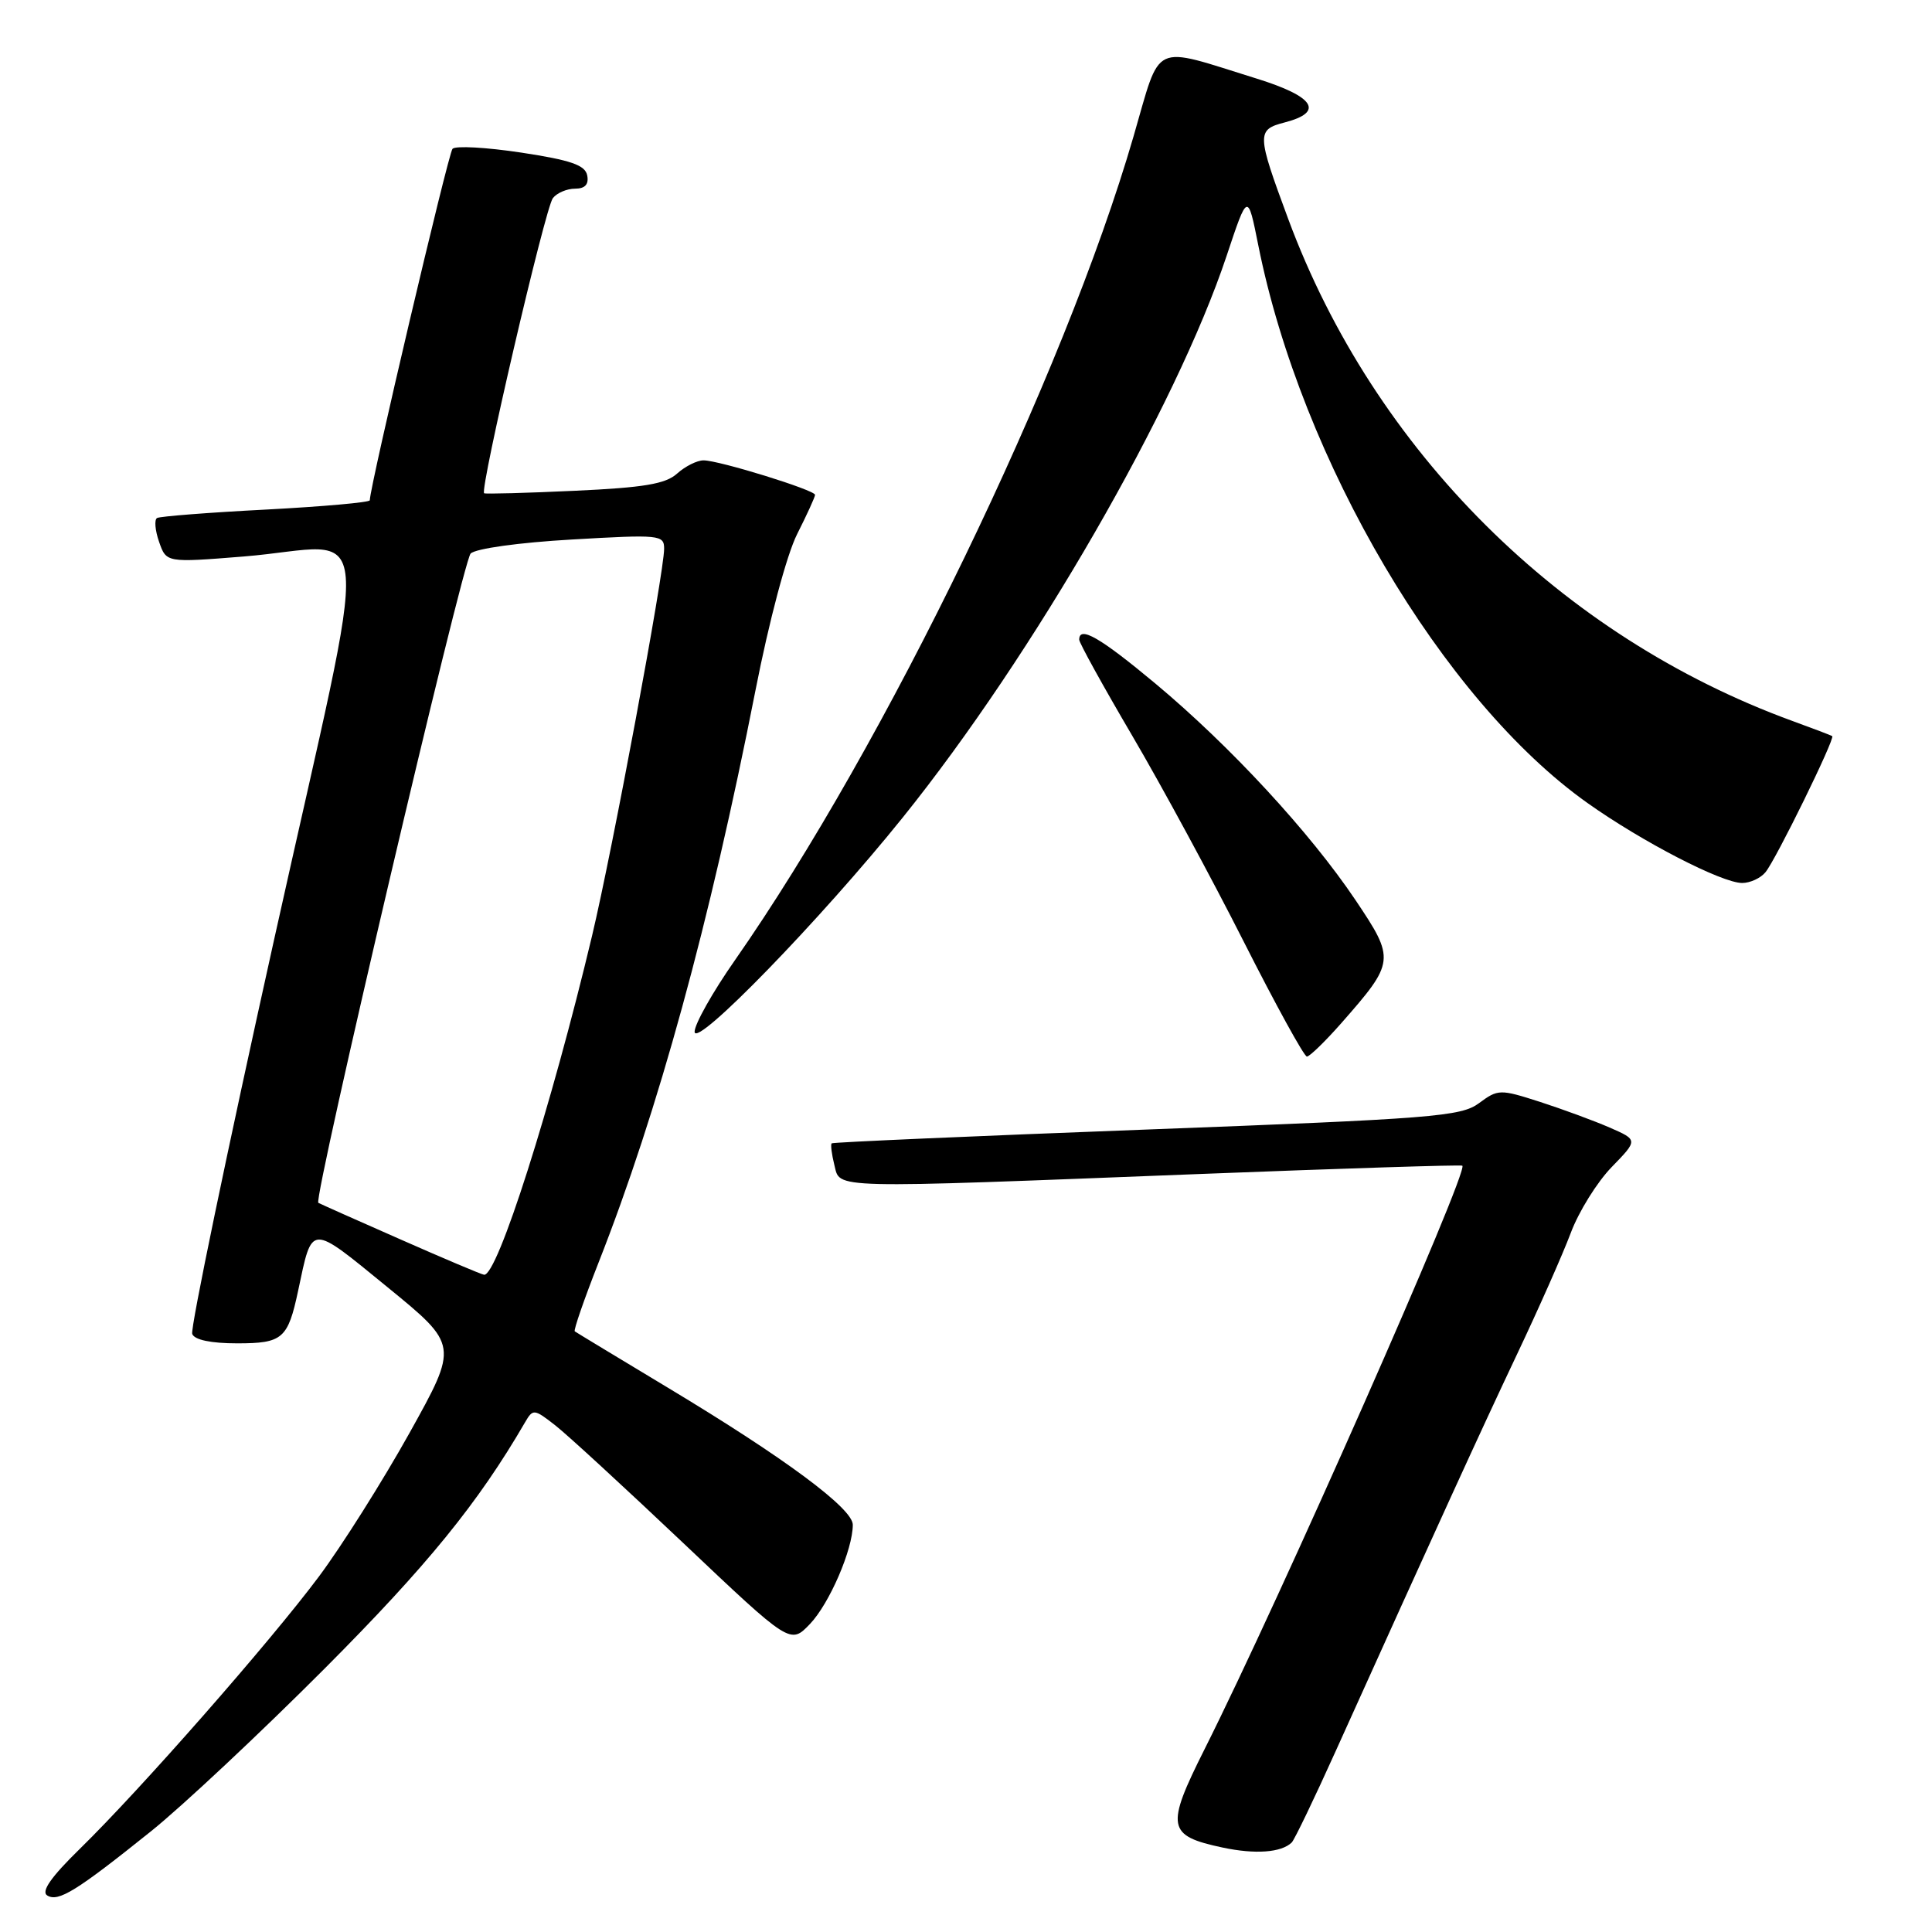 <?xml version="1.0" encoding="UTF-8" standalone="no"?>
<!DOCTYPE svg PUBLIC "-//W3C//DTD SVG 1.1//EN" "http://www.w3.org/Graphics/SVG/1.1/DTD/svg11.dtd" >
<svg xmlns="http://www.w3.org/2000/svg" xmlns:xlink="http://www.w3.org/1999/xlink" version="1.1" viewBox="0 0 256 256">
 <g >
 <path fill="currentColor"
d=" M 20.00 242.66 C 24.12 239.36 34.49 229.64 43.03 221.08 C 56.62 207.44 63.34 199.19 69.58 188.45 C 70.62 186.66 70.78 186.68 73.58 188.87 C 75.19 190.13 82.85 197.18 90.61 204.53 C 104.72 217.90 104.72 217.90 107.32 215.19 C 109.90 212.49 113.00 205.32 113.00 202.04 C 113.00 199.88 104.01 193.21 88.55 183.91 C 81.92 179.92 76.35 176.55 76.16 176.41 C 75.98 176.27 77.39 172.19 79.30 167.33 C 87.21 147.23 94.03 122.36 100.10 91.50 C 101.92 82.22 104.24 73.52 105.62 70.78 C 106.93 68.19 108.00 65.84 108.00 65.57 C 108.00 64.94 95.28 61.00 93.22 61.00 C 92.36 61.00 90.79 61.79 89.72 62.75 C 88.20 64.13 85.31 64.61 76.15 65.03 C 69.74 65.33 64.34 65.47 64.15 65.36 C 63.53 64.97 72.24 27.53 73.26 26.25 C 73.80 25.56 75.12 25.00 76.20 25.00 C 77.52 25.00 78.04 24.43 77.81 23.25 C 77.55 21.88 75.65 21.22 69.07 20.22 C 64.44 19.52 60.34 19.29 59.96 19.72 C 59.39 20.35 49.00 64.51 49.00 66.29 C 49.00 66.57 42.81 67.12 35.25 67.52 C 27.69 67.91 21.19 68.42 20.81 68.64 C 20.43 68.86 20.55 70.29 21.08 71.80 C 22.04 74.56 22.04 74.56 32.27 73.74 C 49.92 72.32 49.39 65.65 36.32 124.50 C 30.09 152.55 25.21 176.06 25.47 176.75 C 25.76 177.54 27.95 178.00 31.43 178.00 C 37.45 178.00 38.15 177.40 39.51 171.00 C 41.41 162.06 40.96 162.08 51.36 170.57 C 60.74 178.23 60.74 178.23 54.27 189.86 C 50.70 196.26 45.29 204.84 42.25 208.91 C 35.77 217.59 18.60 237.14 10.61 244.95 C 6.77 248.70 5.41 250.64 6.26 251.16 C 7.72 252.06 10.10 250.60 20.00 242.66 Z  M 171.16 244.14 C 171.52 243.79 174.15 238.32 177.00 232.00 C 190.38 202.36 196.18 189.66 200.99 179.50 C 203.86 173.45 207.07 166.20 208.13 163.38 C 209.18 160.56 211.62 156.64 213.55 154.65 C 217.05 151.05 217.05 151.05 213.27 149.40 C 211.20 148.50 207.04 146.97 204.04 146.00 C 198.75 144.30 198.50 144.31 195.97 146.18 C 193.59 147.94 189.85 148.24 151.93 149.67 C 129.14 150.53 110.37 151.35 110.20 151.50 C 110.04 151.64 110.20 152.94 110.56 154.38 C 111.36 157.55 109.35 157.50 159.00 155.56 C 177.97 154.82 193.62 154.32 193.77 154.46 C 194.62 155.23 169.53 212.03 159.63 231.74 C 154.43 242.10 154.63 243.24 162.00 244.81 C 166.33 245.73 169.78 245.48 171.16 244.14 Z  M 177.68 135.63 C 184.86 127.46 184.90 127.15 179.60 119.25 C 173.58 110.29 163.01 98.85 153.09 90.57 C 145.77 84.47 143.00 82.87 143.00 84.76 C 143.00 85.18 146.17 90.92 150.04 97.51 C 153.91 104.10 160.55 116.36 164.79 124.75 C 169.03 133.13 172.80 139.99 173.17 140.00 C 173.53 140.00 175.56 138.03 177.68 135.63 Z  M 119.63 108.31 C 136.93 86.80 155.83 54.01 162.54 33.88 C 165.33 25.50 165.33 25.50 166.73 32.50 C 172.44 61.05 191.19 92.82 210.36 106.41 C 217.60 111.55 228.15 117.00 230.85 117.00 C 231.90 117.00 233.29 116.36 233.93 115.58 C 235.30 113.94 243.20 97.82 242.78 97.54 C 242.63 97.44 240.25 96.53 237.50 95.53 C 206.81 84.33 182.07 59.70 170.69 29.00 C 166.51 17.72 166.49 17.19 170.24 16.22 C 175.51 14.85 174.19 12.80 166.50 10.41 C 152.43 6.04 153.90 5.35 150.20 18.07 C 141.01 49.72 117.33 98.66 97.39 127.22 C 94.42 131.46 92.02 135.74 92.04 136.72 C 92.10 138.98 108.75 121.84 119.63 108.31 Z  M 53.00 164.20 C 47.22 161.66 42.36 159.49 42.18 159.38 C 41.47 158.96 61.31 74.42 62.36 73.35 C 63.01 72.69 68.75 71.89 75.75 71.49 C 87.44 70.81 88.00 70.87 88.00 72.71 C 88.00 75.88 81.15 112.67 78.45 124.00 C 73.04 146.70 65.89 169.15 64.14 168.91 C 63.79 168.87 58.78 166.75 53.00 164.20 Z "/>
</g>
</svg>